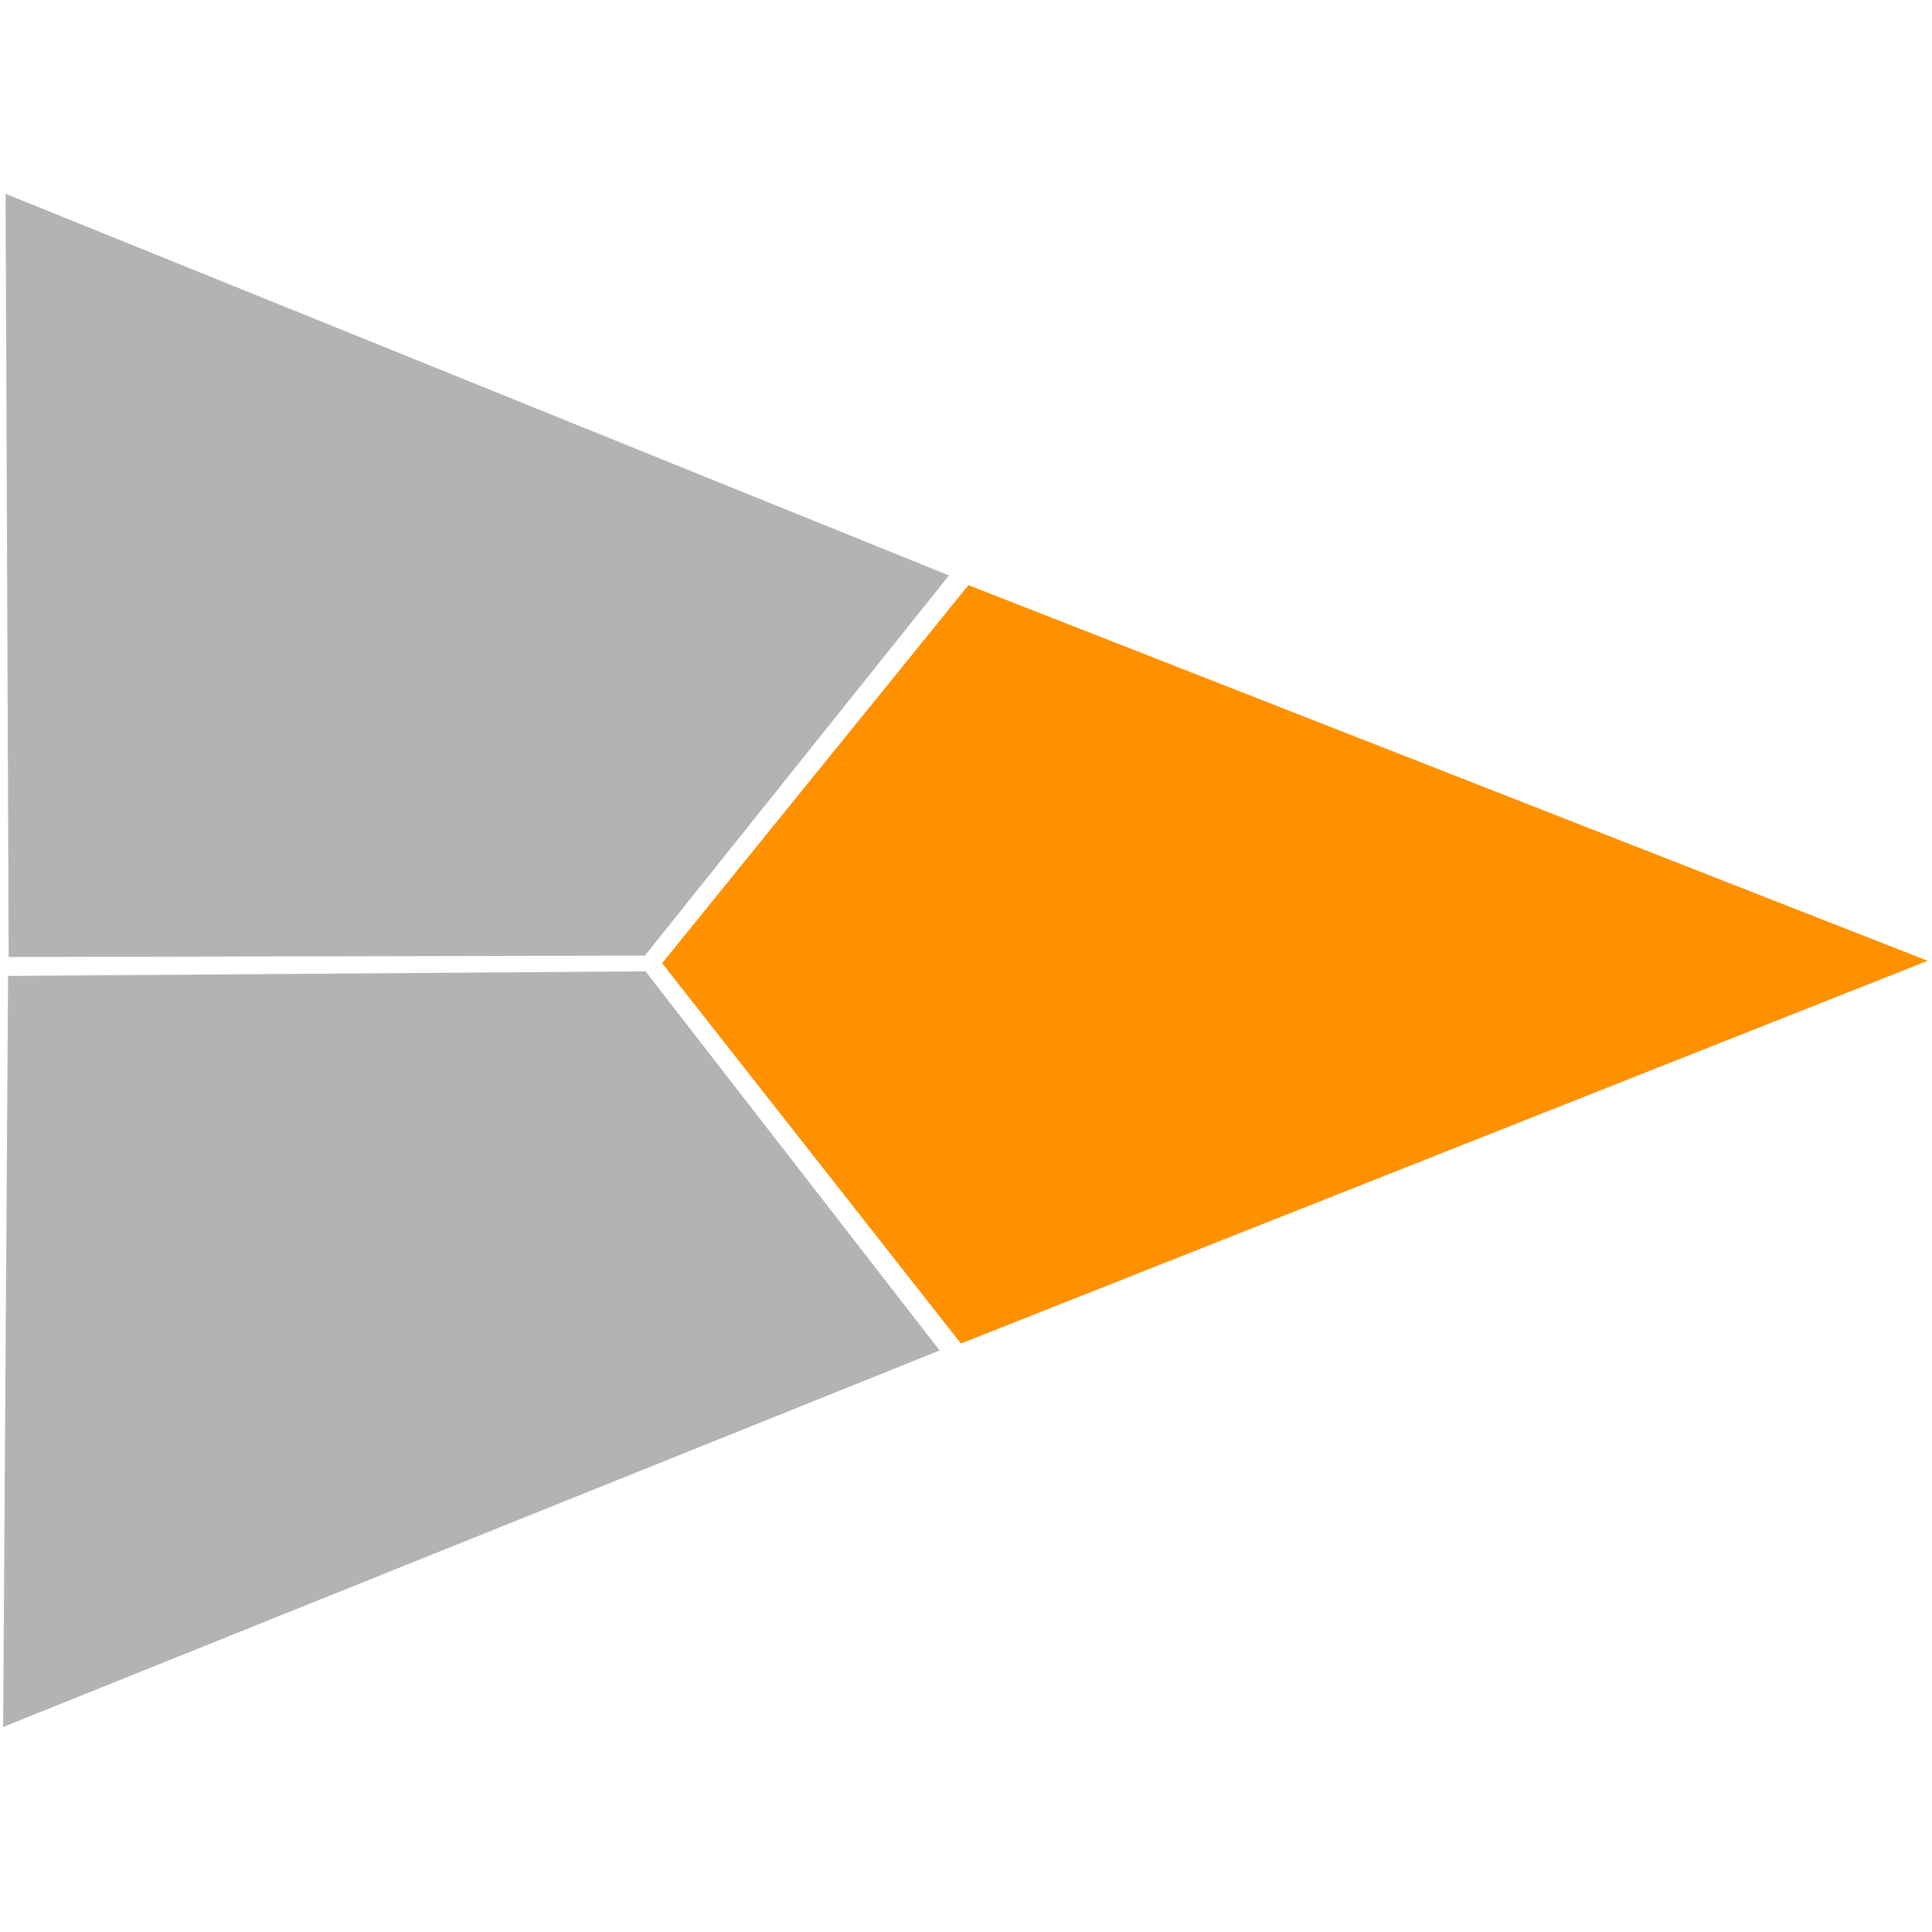 <svg viewBox="0 0 100 100" height="100mm" width="100mm" xmlns="http://www.w3.org/2000/svg">
   <path d="M.289 10.031l.16 39.502 32.929-.07 15.741-19.678z" fill="#b3b3b3" />
   <path d="M50.128 30.286L34.27 49.855 49.735 69.54l50.04-19.81z" fill="#ff9100" />
   <path d="M33.413 50.275l-32.995.239-.256 38.874L48.636 69.9z" fill="#b3b3b3" />
</svg>